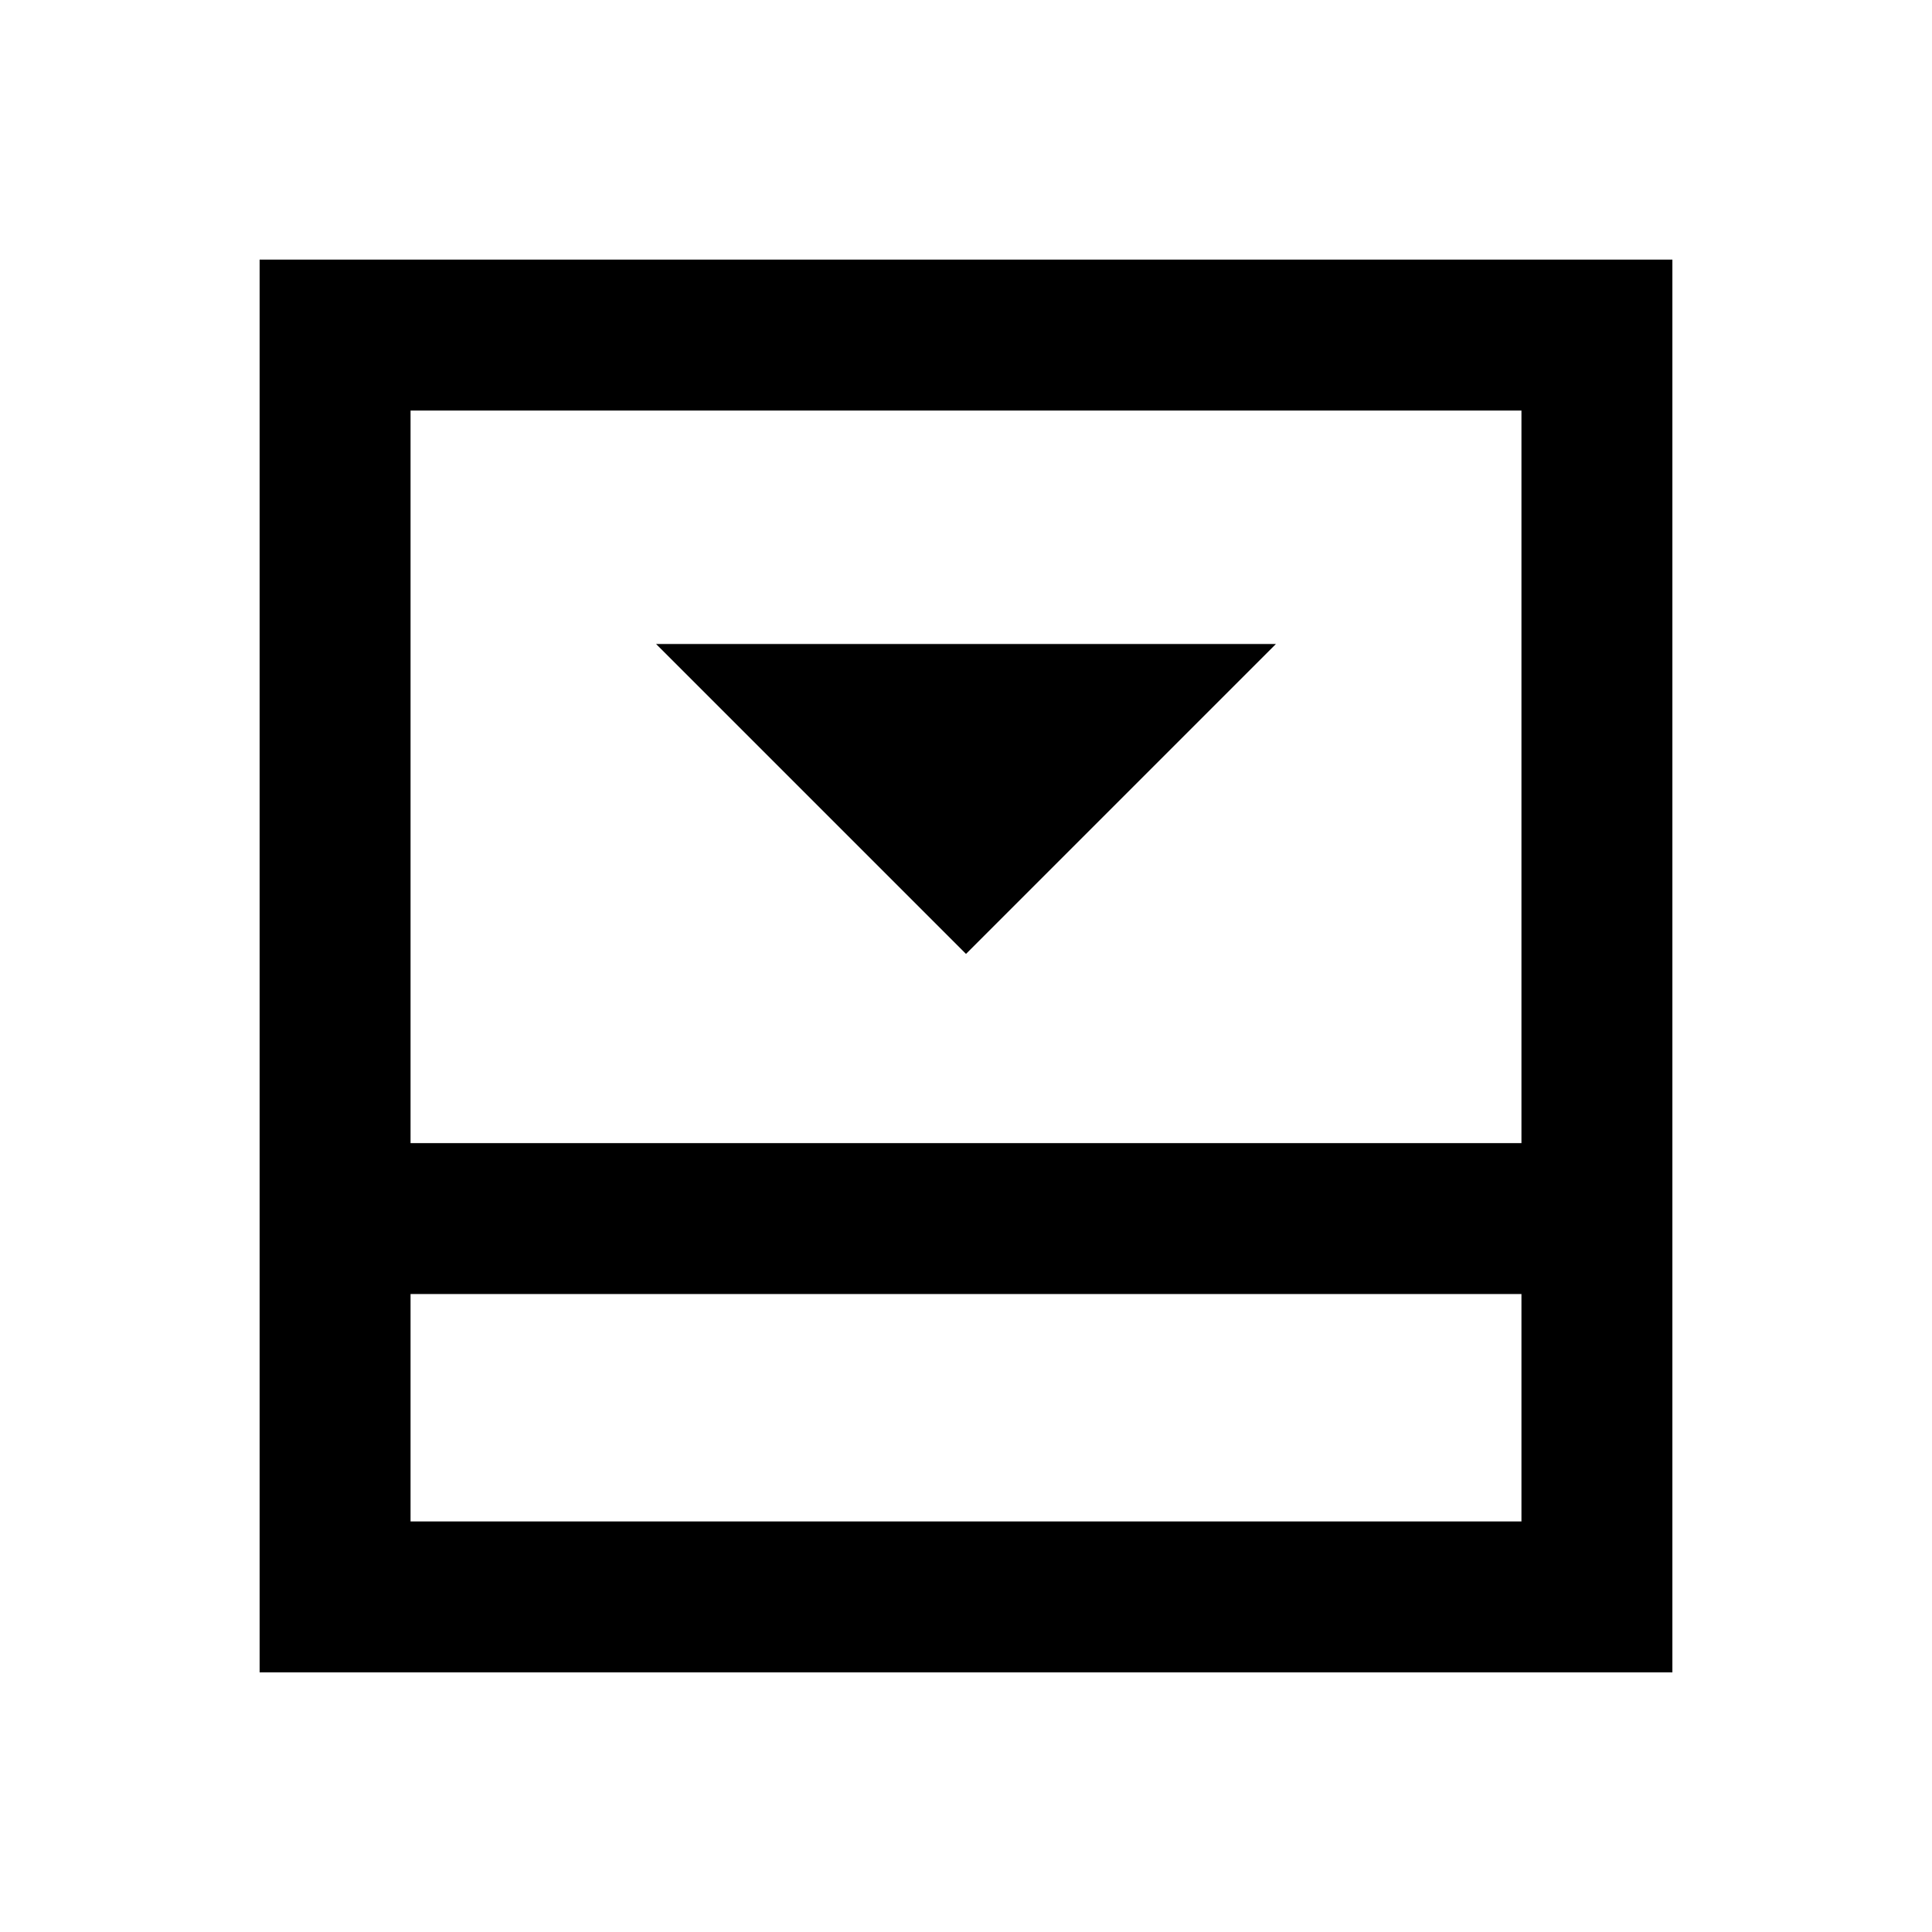 <svg xmlns="http://www.w3.org/2000/svg" height="24" viewBox="0 -960 960 960" width="24"><path d="m480-486 154-154H326l154 154ZM204-204h552v-113H204v113Zm0-188h552v-364H204v364Zm0 75v113-113Zm-75 188v-702h702v702H129Z"/></svg>